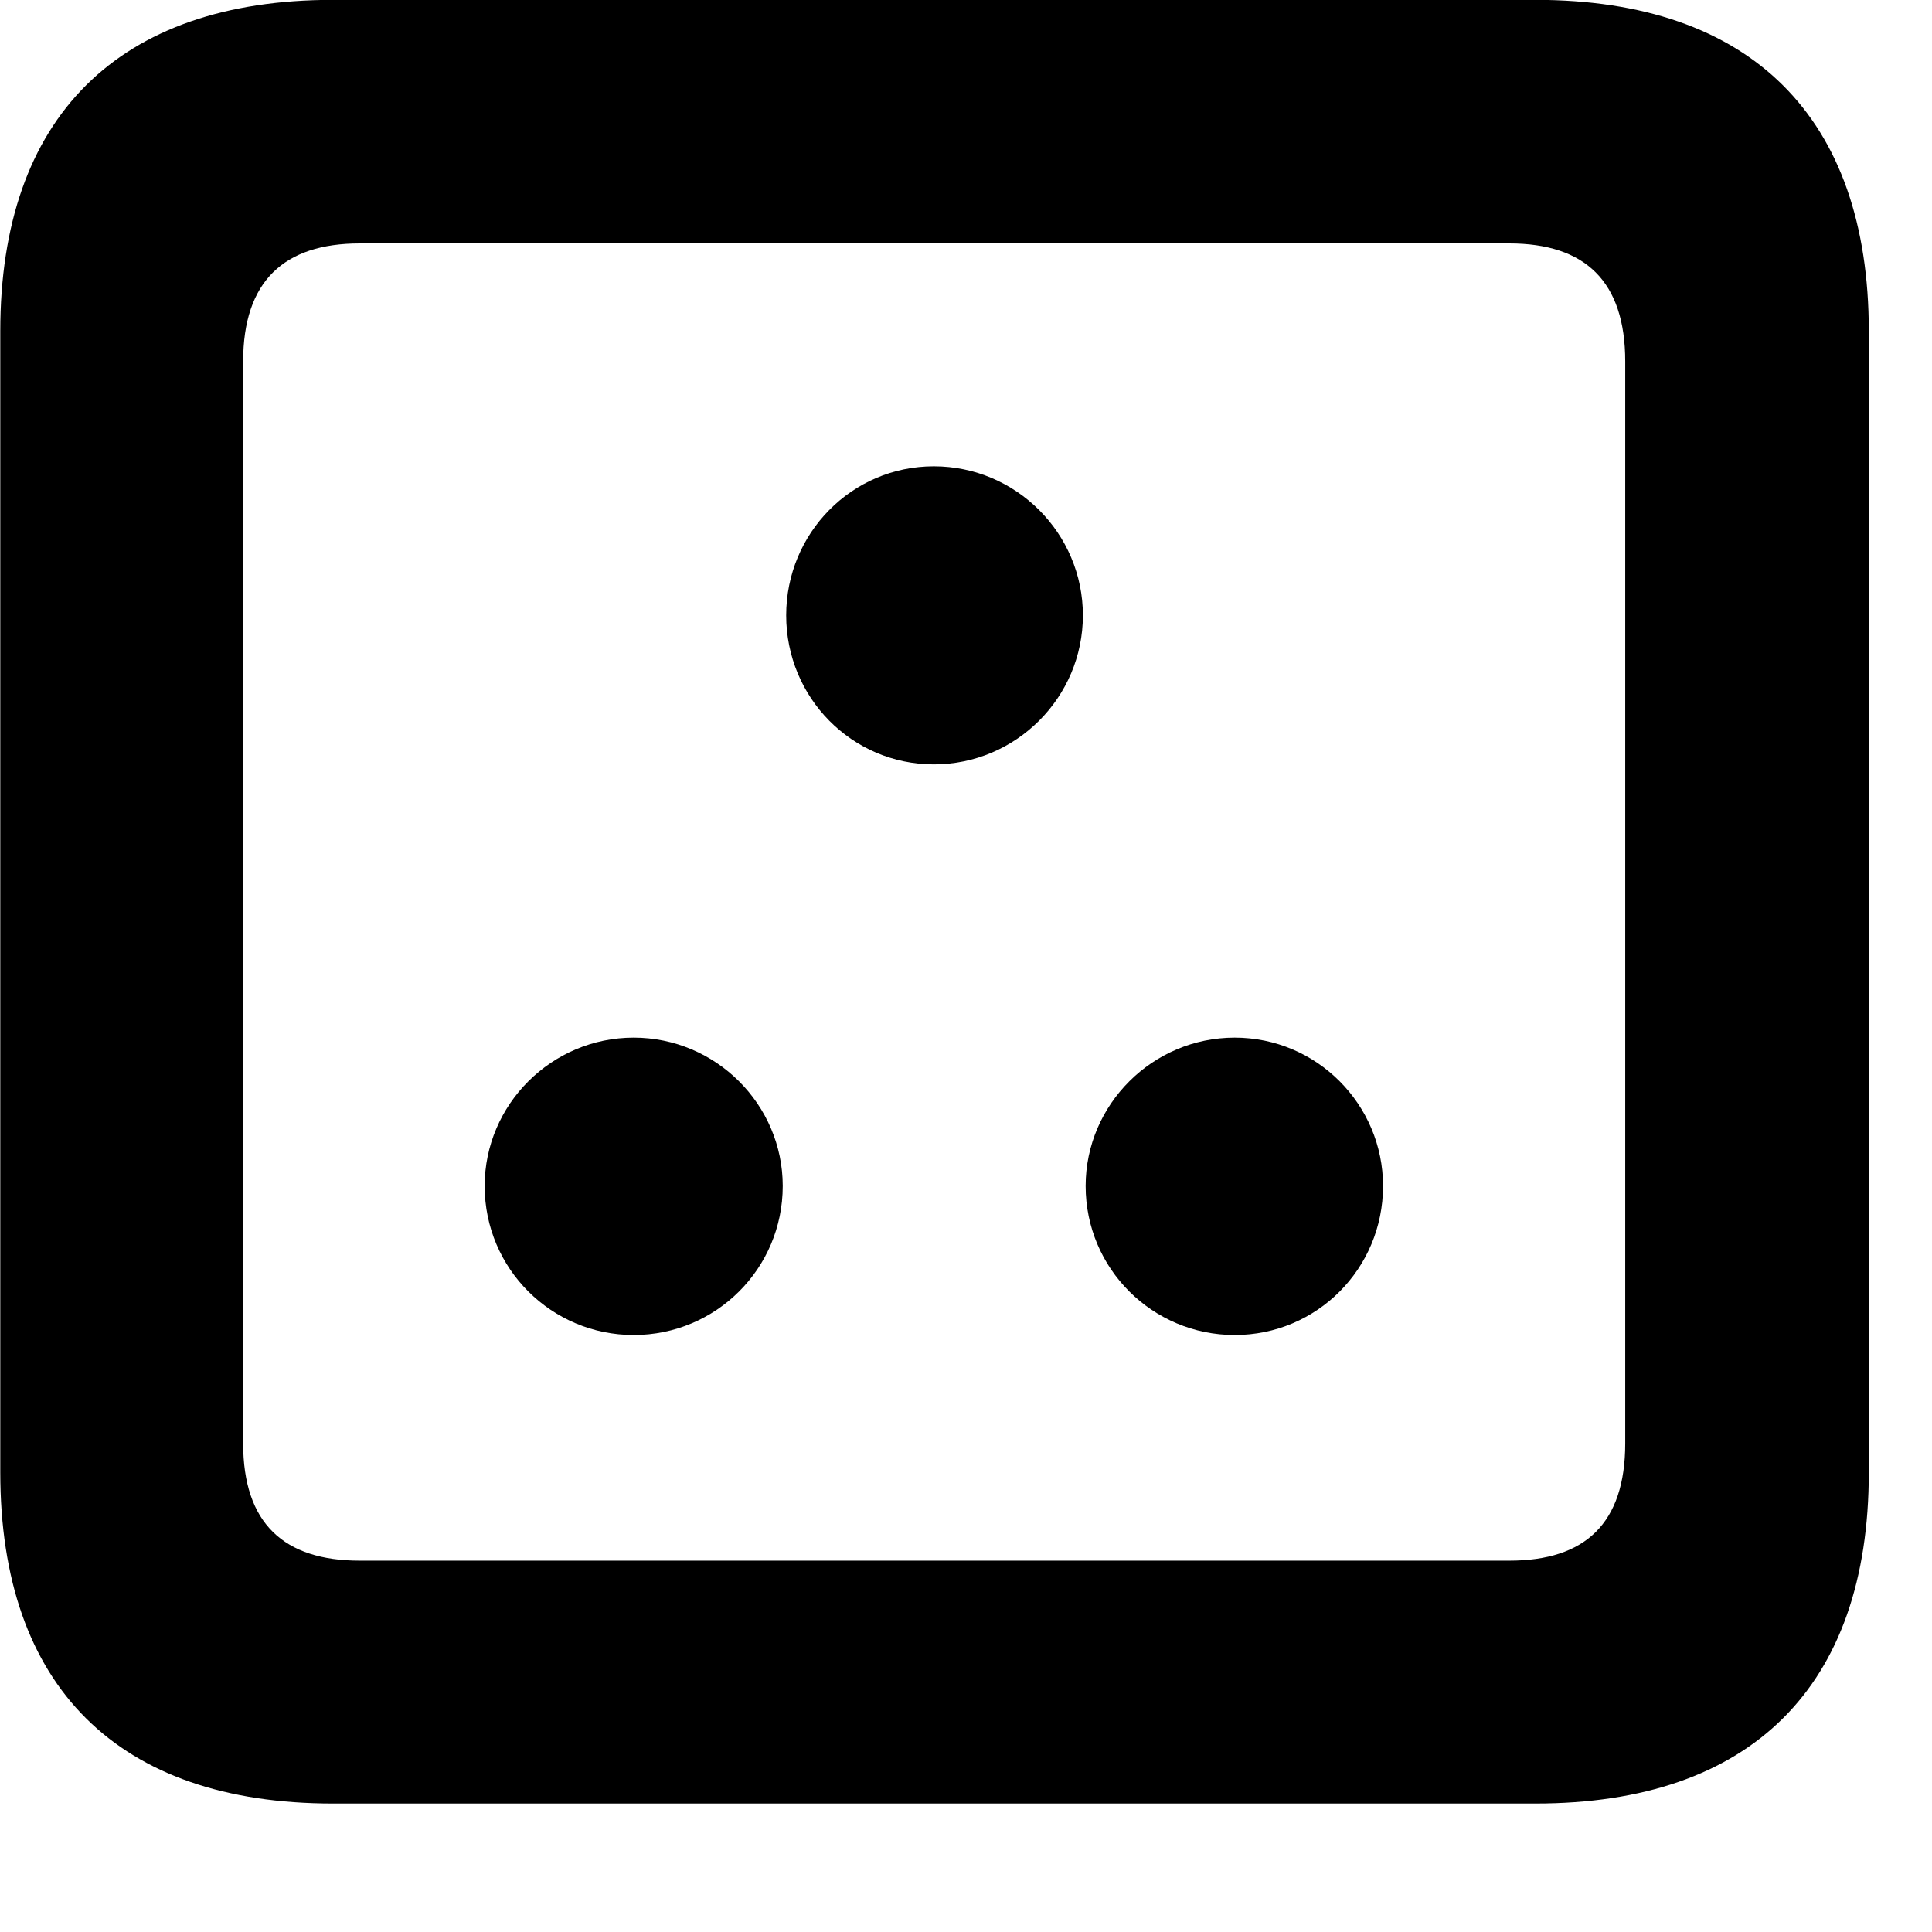 <svg xmlns="http://www.w3.org/2000/svg" viewBox="0 0 28 28" width="28" height="28">
  <path d="M4.824 26.138H22.254C25.374 26.138 27.084 24.448 27.084 21.338V4.798C27.084 1.698 25.374 -0.002 22.254 -0.002H4.824C1.714 -0.002 0.004 1.698 0.004 4.798V21.338C0.004 24.448 1.714 26.138 4.824 26.138ZM5.214 22.618C4.114 22.618 3.524 22.078 3.524 20.918V5.238C3.524 4.078 4.114 3.528 5.214 3.528H21.874C22.974 3.528 23.554 4.078 23.554 5.238V20.918C23.554 22.078 22.974 22.618 21.874 22.618ZM13.534 11.078C14.724 11.078 15.694 10.108 15.694 8.918C15.694 7.728 14.724 6.758 13.534 6.758C12.344 6.758 11.394 7.728 11.394 8.918C11.394 10.108 12.344 11.078 13.534 11.078ZM9.184 19.348C10.374 19.348 11.344 18.388 11.344 17.188C11.344 16.008 10.374 15.038 9.184 15.038C7.994 15.038 7.024 16.008 7.024 17.188C7.024 18.388 7.994 19.348 9.184 19.348ZM17.894 19.348C19.084 19.348 20.044 18.388 20.044 17.188C20.044 16.008 19.084 15.038 17.894 15.038C16.704 15.038 15.734 16.008 15.734 17.188C15.734 18.388 16.704 19.348 17.894 19.348Z" />
</svg>